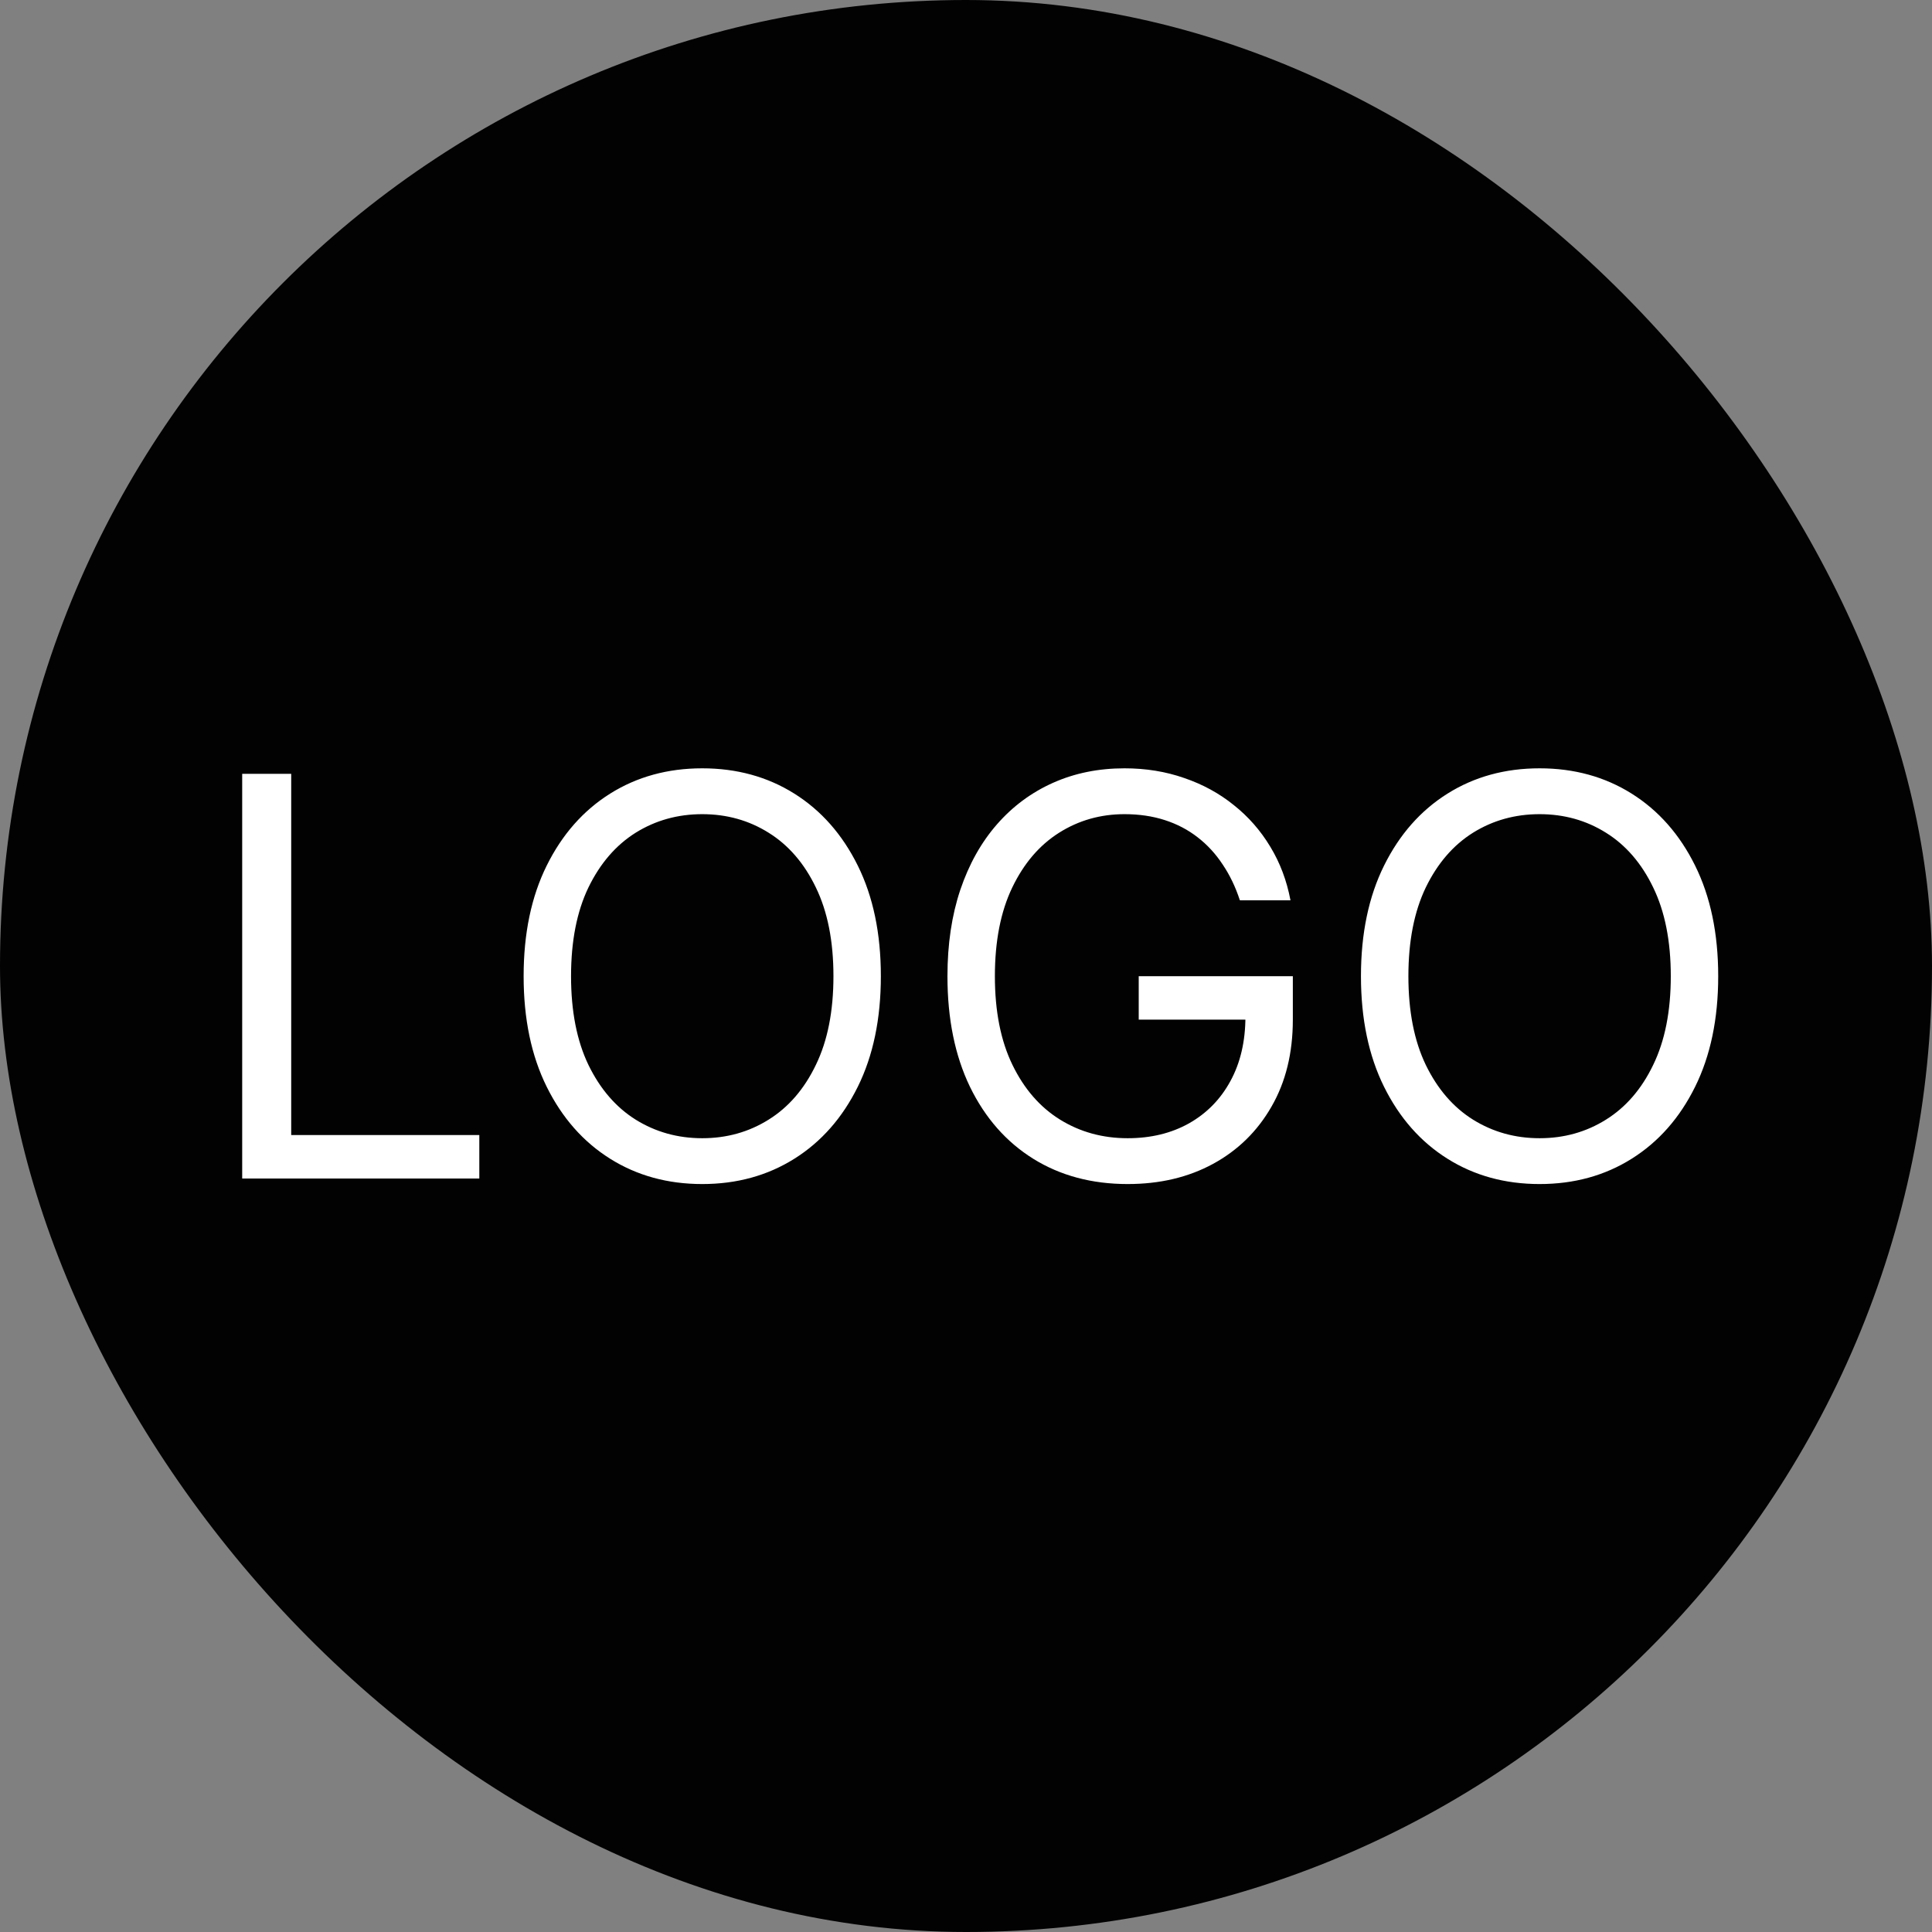 <svg width="100" height="100" viewBox="0 0 100 100" fill="none" xmlns="http://www.w3.org/2000/svg">
<rect x="0" y="0" width="100" height="100" fill="#808080" stroke="none"/>
<rect width="100" height="100" rx="50" fill="#020202"/>
<path d="M12.536 61V40.054H15.073V58.75H24.809V61H12.536ZM45.593 50.527C45.593 52.736 45.195 54.645 44.397 56.255C43.599 57.864 42.505 59.105 41.114 59.977C39.723 60.85 38.134 61.286 36.348 61.286C34.562 61.286 32.973 60.85 31.582 59.977C30.191 59.105 29.097 57.864 28.299 56.255C27.501 54.645 27.103 52.736 27.103 50.527C27.103 48.318 27.501 46.409 28.299 44.8C29.097 43.191 30.191 41.95 31.582 41.077C32.973 40.205 34.562 39.768 36.348 39.768C38.134 39.768 39.723 40.205 41.114 41.077C42.505 41.95 43.599 43.191 44.397 44.8C45.195 46.409 45.593 48.318 45.593 50.527ZM43.139 50.527C43.139 48.714 42.836 47.183 42.229 45.935C41.629 44.688 40.814 43.743 39.784 43.102C38.762 42.461 37.616 42.141 36.348 42.141C35.08 42.141 33.931 42.461 32.901 43.102C31.879 43.743 31.064 44.688 30.457 45.935C29.857 47.183 29.557 48.714 29.557 50.527C29.557 52.341 29.857 53.872 30.457 55.119C31.064 56.367 31.879 57.311 32.901 57.952C33.931 58.593 35.08 58.914 36.348 58.914C37.616 58.914 38.762 58.593 39.784 57.952C40.814 57.311 41.629 56.367 42.229 55.119C42.836 53.872 43.139 52.341 43.139 50.527ZM64.176 46.6C63.951 45.911 63.655 45.294 63.287 44.749C62.925 44.197 62.492 43.726 61.988 43.337C61.49 42.949 60.924 42.652 60.29 42.448C59.656 42.243 58.961 42.141 58.204 42.141C56.963 42.141 55.834 42.461 54.819 43.102C53.803 43.743 52.995 44.688 52.395 45.935C51.795 47.183 51.495 48.714 51.495 50.527C51.495 52.341 51.798 53.872 52.405 55.119C53.012 56.367 53.833 57.311 54.87 57.952C55.906 58.593 57.072 58.914 58.367 58.914C59.567 58.914 60.624 58.658 61.538 58.147C62.458 57.628 63.174 56.899 63.685 55.958C64.204 55.01 64.463 53.895 64.463 52.614L65.24 52.777H58.94V50.527H66.917V52.777C66.917 54.502 66.549 56.002 65.813 57.277C65.083 58.552 64.074 59.541 62.785 60.243C61.504 60.939 60.031 61.286 58.367 61.286C56.513 61.286 54.883 60.85 53.479 59.977C52.081 59.105 50.99 57.864 50.206 56.255C49.429 54.645 49.04 52.736 49.04 50.527C49.04 48.87 49.262 47.381 49.705 46.058C50.155 44.728 50.789 43.597 51.607 42.663C52.425 41.728 53.394 41.013 54.512 40.515C55.63 40.017 56.861 39.768 58.204 39.768C59.308 39.768 60.338 39.935 61.292 40.269C62.254 40.597 63.109 41.064 63.859 41.67C64.616 42.27 65.247 42.99 65.751 43.828C66.256 44.66 66.604 45.584 66.795 46.6H64.176ZM88.934 50.527C88.934 52.736 88.535 54.645 87.737 56.255C86.94 57.864 85.846 59.105 84.454 59.977C83.064 60.85 81.475 61.286 79.689 61.286C77.902 61.286 76.314 60.85 74.923 59.977C73.532 59.105 72.438 57.864 71.64 56.255C70.842 54.645 70.443 52.736 70.443 50.527C70.443 48.318 70.842 46.409 71.64 44.8C72.438 43.191 73.532 41.95 74.923 41.077C76.314 40.205 77.902 39.768 79.689 39.768C81.475 39.768 83.064 40.205 84.454 41.077C85.846 41.95 86.94 43.191 87.737 44.8C88.535 46.409 88.934 48.318 88.934 50.527ZM86.48 50.527C86.48 48.714 86.176 47.183 85.569 45.935C84.969 44.688 84.154 43.743 83.125 43.102C82.102 42.461 80.957 42.141 79.689 42.141C78.421 42.141 77.272 42.461 76.242 43.102C75.219 43.743 74.404 44.688 73.798 45.935C73.198 47.183 72.898 48.714 72.898 50.527C72.898 52.341 73.198 53.872 73.798 55.119C74.404 56.367 75.219 57.311 76.242 57.952C77.272 58.593 78.421 58.914 79.689 58.914C80.957 58.914 82.102 58.593 83.125 57.952C84.154 57.311 84.969 56.367 85.569 55.119C86.176 53.872 86.48 52.341 86.48 50.527Z" fill="white"/>
</svg>
